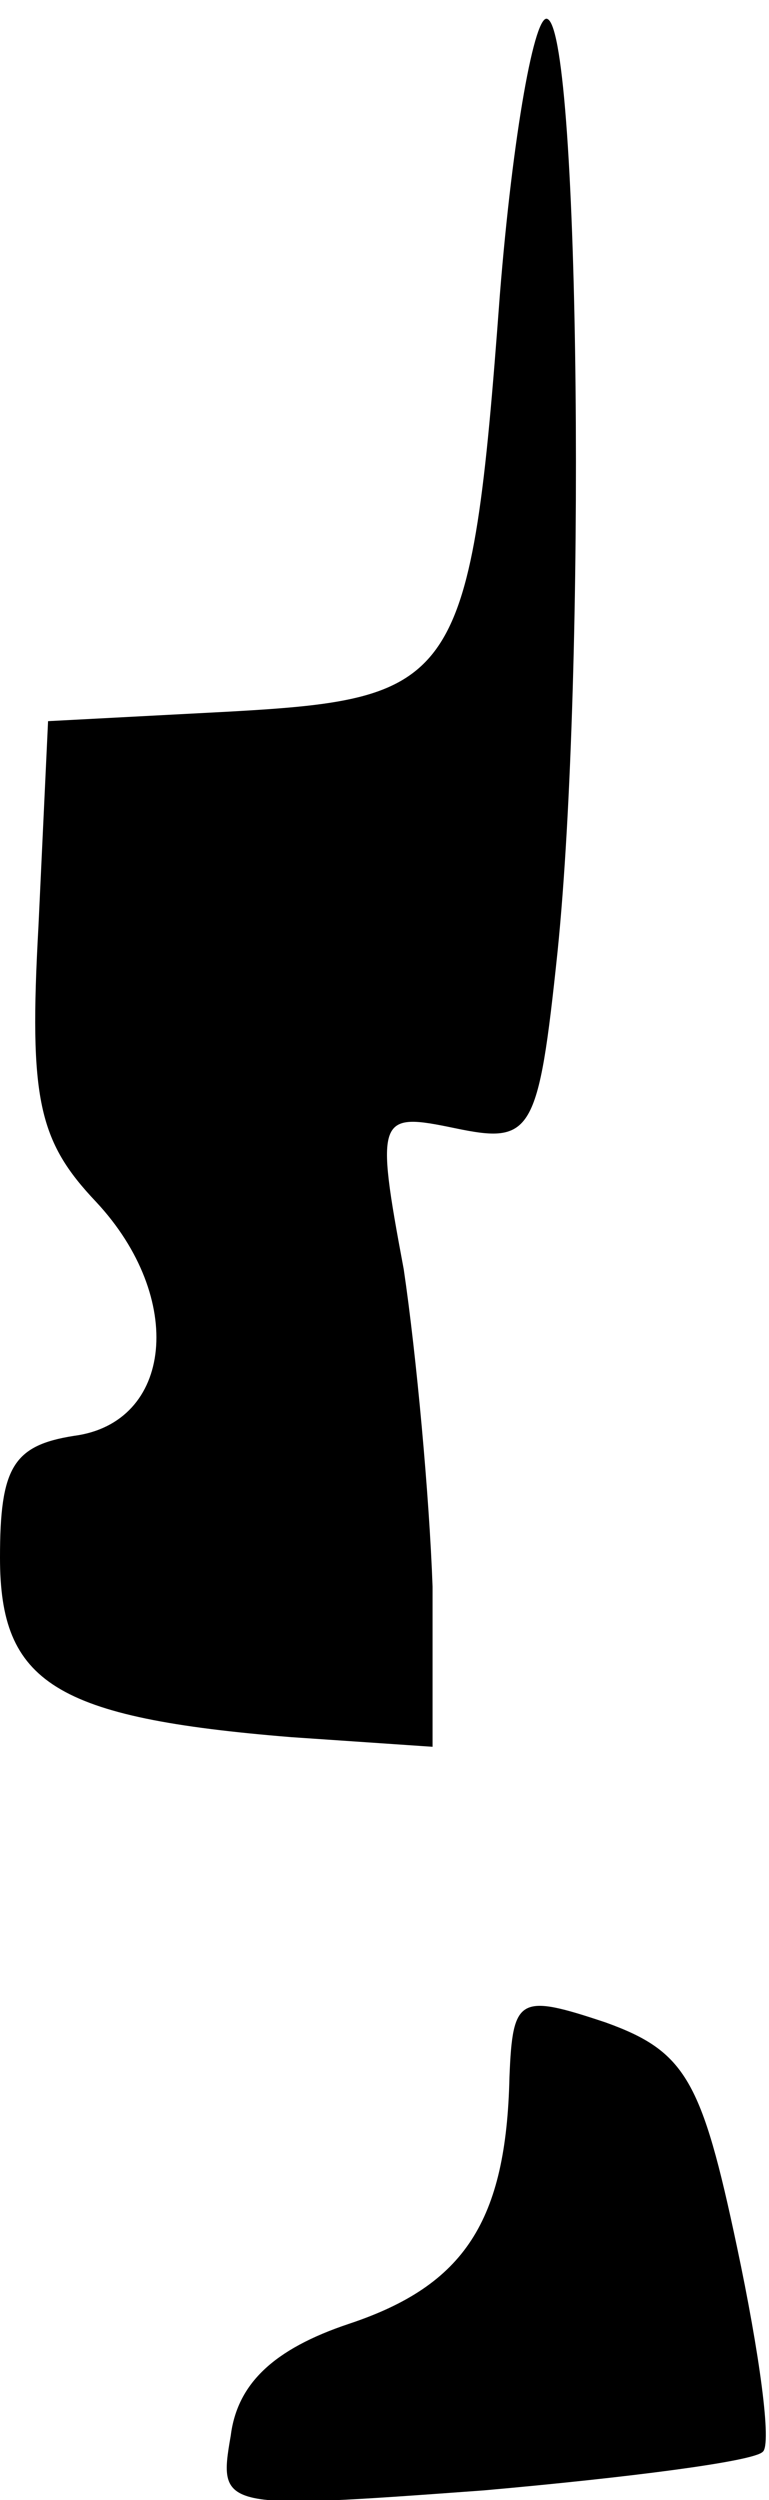 <?xml version="1.0" standalone="no"?>
<!DOCTYPE svg PUBLIC "-//W3C//DTD SVG 20010904//EN"
 "http://www.w3.org/TR/2001/REC-SVG-20010904/DTD/svg10.dtd">
<svg version="1.0" xmlns="http://www.w3.org/2000/svg"
 width="24pt" height="78pt" viewBox="0 0 24 78"
 preserveAspectRatio="xMidYMid meet">
<g transform="translate(0,78) scale(0.1,-0.1)"
fill="#000000" stroke="none">
<path fill="#000000" stroke="none" d="M156 688 c-9 -121 -13 -126 -84 -130
l-57 -3 -3 -64 c-3 -54 0 -67 18 -86 28 -30 24 -69 -7 -73 -19 -3 -23 -10 -23
-38 0 -39 17 -50 91 -56 l44 -3 0 50 c-1 28 -5 72 -9 99 -9 48 -8 49 16 44 24
-5 26 -2 32 55 9 88 7 285 -3 291 -4 3 -11 -36 -15 -86z"/>
<path fill="#000000" stroke="none" d="M159 132 c-1 -45 -14 -65 -50 -77 -24
-8 -35 -19 -37 -35 -4 -23 -3 -23 79 -17 45 4 84 9 87 12 3 2 -1 31 -8 64 -11
52 -16 61 -41 70 -27 9 -29 8 -30 -17z"/>
</g>
</svg>
